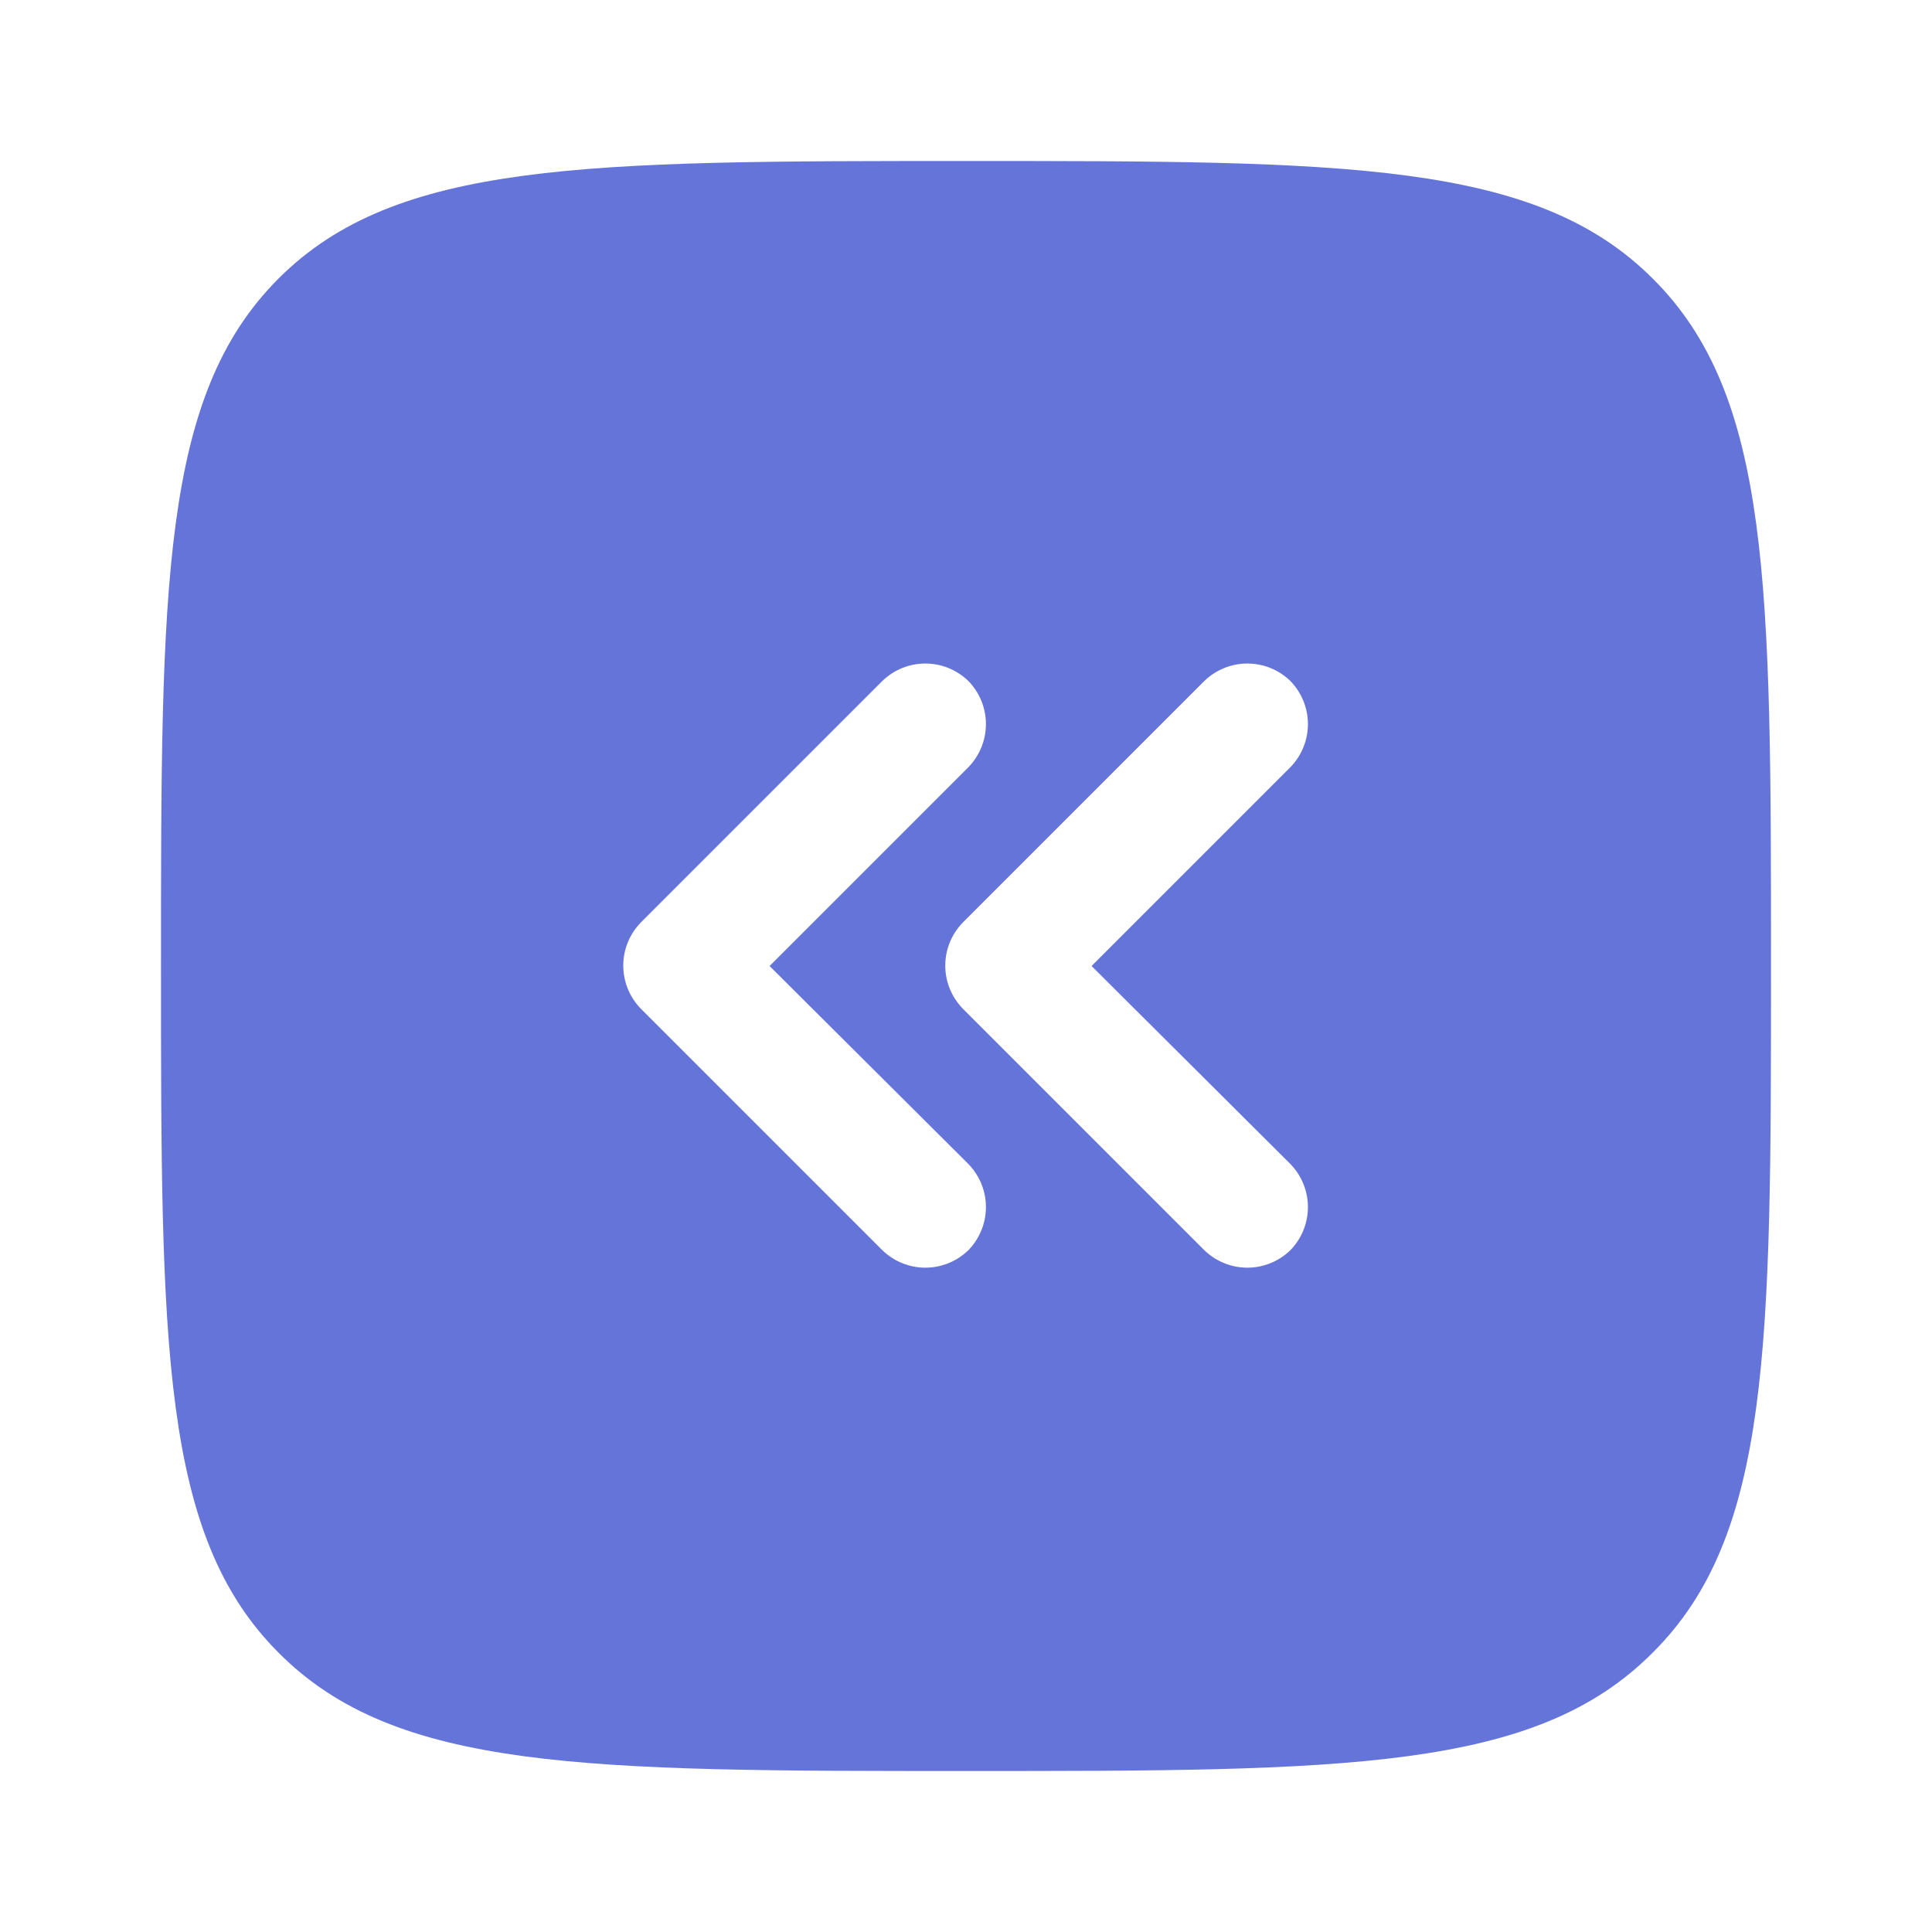 <svg width="24" height="24" viewBox="0 0 24 24" fill="none" xmlns="http://www.w3.org/2000/svg" xmlns:xlink="http://www.w3.org/1999/xlink">

	<defs>
		<clipPath id="clip65_11400">
			<rect id="Bold / Arrows / Square Double Alt Arrow Left" width="24" height="24" fill="white" fill-opacity="0"/>
		</clipPath>
	</defs>
	<g clip-path="url(#clip65_11400)">
		<path id="Vector" d="M2 12C2 7.28 2 4.92 3.46 3.46C4.92 2 7.28 2 12 2C16.71 2 19.07 2 20.53 3.46C22 4.92 22 7.28 22 12C22 16.71 22 19.07 20.53 20.53C19.07 22 16.71 22 12 22C7.28 22 4.92 22 3.46 20.53C2 19.07 2 16.71 2 12ZM16.03 9.53C16.32 9.23 16.32 8.76 16.03 8.46C15.73 8.17 15.26 8.17 14.96 8.46L11.96 11.46C11.67 11.76 11.67 12.23 11.96 12.53L14.96 15.53C15.26 15.82 15.73 15.82 16.03 15.53C16.32 15.23 16.32 14.76 16.03 14.46L13.56 12L16.03 9.53ZM12.03 8.46C12.32 8.76 12.32 9.23 12.03 9.53L9.56 12L12.03 14.46C12.32 14.76 12.32 15.23 12.03 15.53C11.73 15.82 11.26 15.82 10.96 15.53L7.96 12.53C7.67 12.23 7.67 11.76 7.96 11.46L10.96 8.46C11.26 8.17 11.73 8.17 12.03 8.46Z" fill="#6574D8" fill-opacity="1" fill-rule="evenodd"/>
	</g>
</svg>
